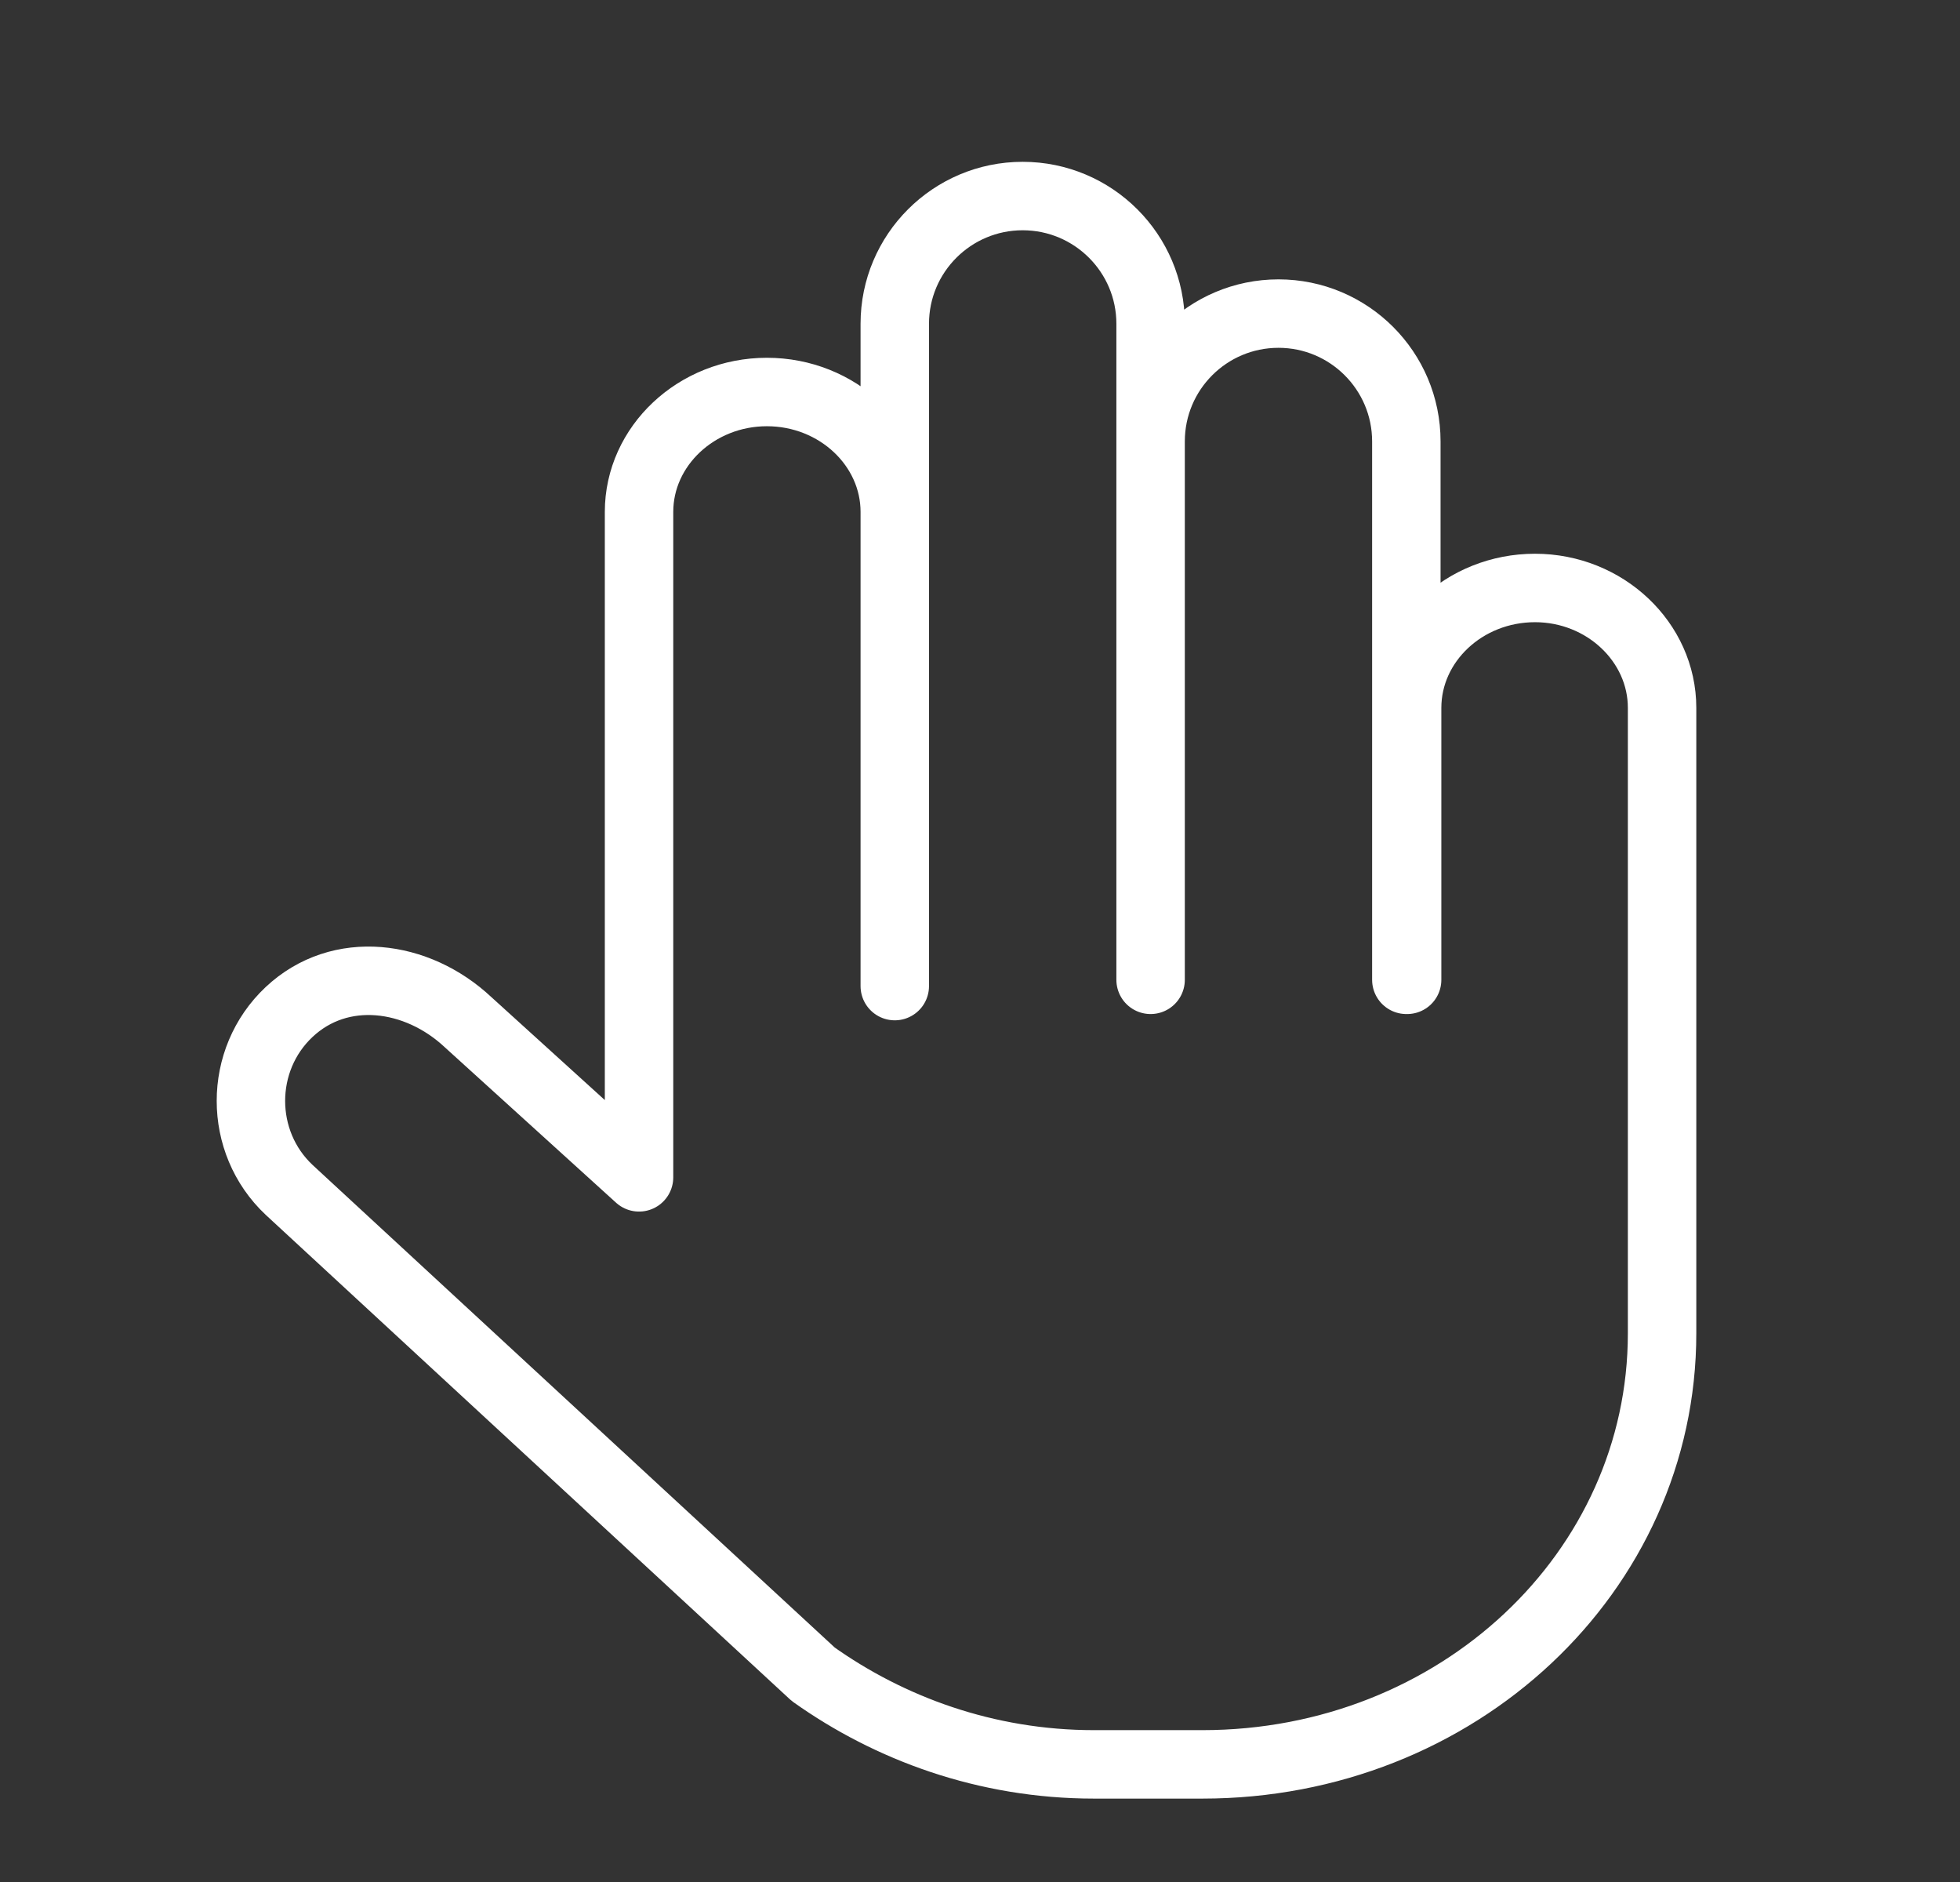 <svg width="25" height="24" viewBox="0 0 25 24" fill="none" xmlns="http://www.w3.org/2000/svg">
<rect x="0" y="0" width="25" height="24" fill="#333333" stroke="none"/>
<path d="M11.413 12.495V4.129C11.413 3.23 12.144 2.5 13.044 2.5C13.945 2.5 14.676 3.23 14.676 4.129V12.495V5.629C14.676 4.729 15.406 3.999 16.307 3.999C17.207 3.999 17.938 4.729 17.938 5.629V12.495H17.948V9.027C17.948 8.187 18.678 7.498 19.579 7.498C20.47 7.498 21.2 8.187 21.2 9.027V17.003C21.2 20.051 18.588 22.5 15.336 22.5H13.955C12.574 22.5 11.343 22.04 10.373 21.351L3.688 15.174C3.038 14.564 3.038 13.515 3.688 12.905C4.338 12.295 5.319 12.425 5.97 13.035L8.151 15.014V6.528C8.151 5.689 8.882 4.999 9.782 4.999C10.683 4.999 11.413 5.689 11.413 6.528V12.575" stroke="white" stroke-width="0.873" stroke-linecap="round" stroke-linejoin="round"/>
</svg>

